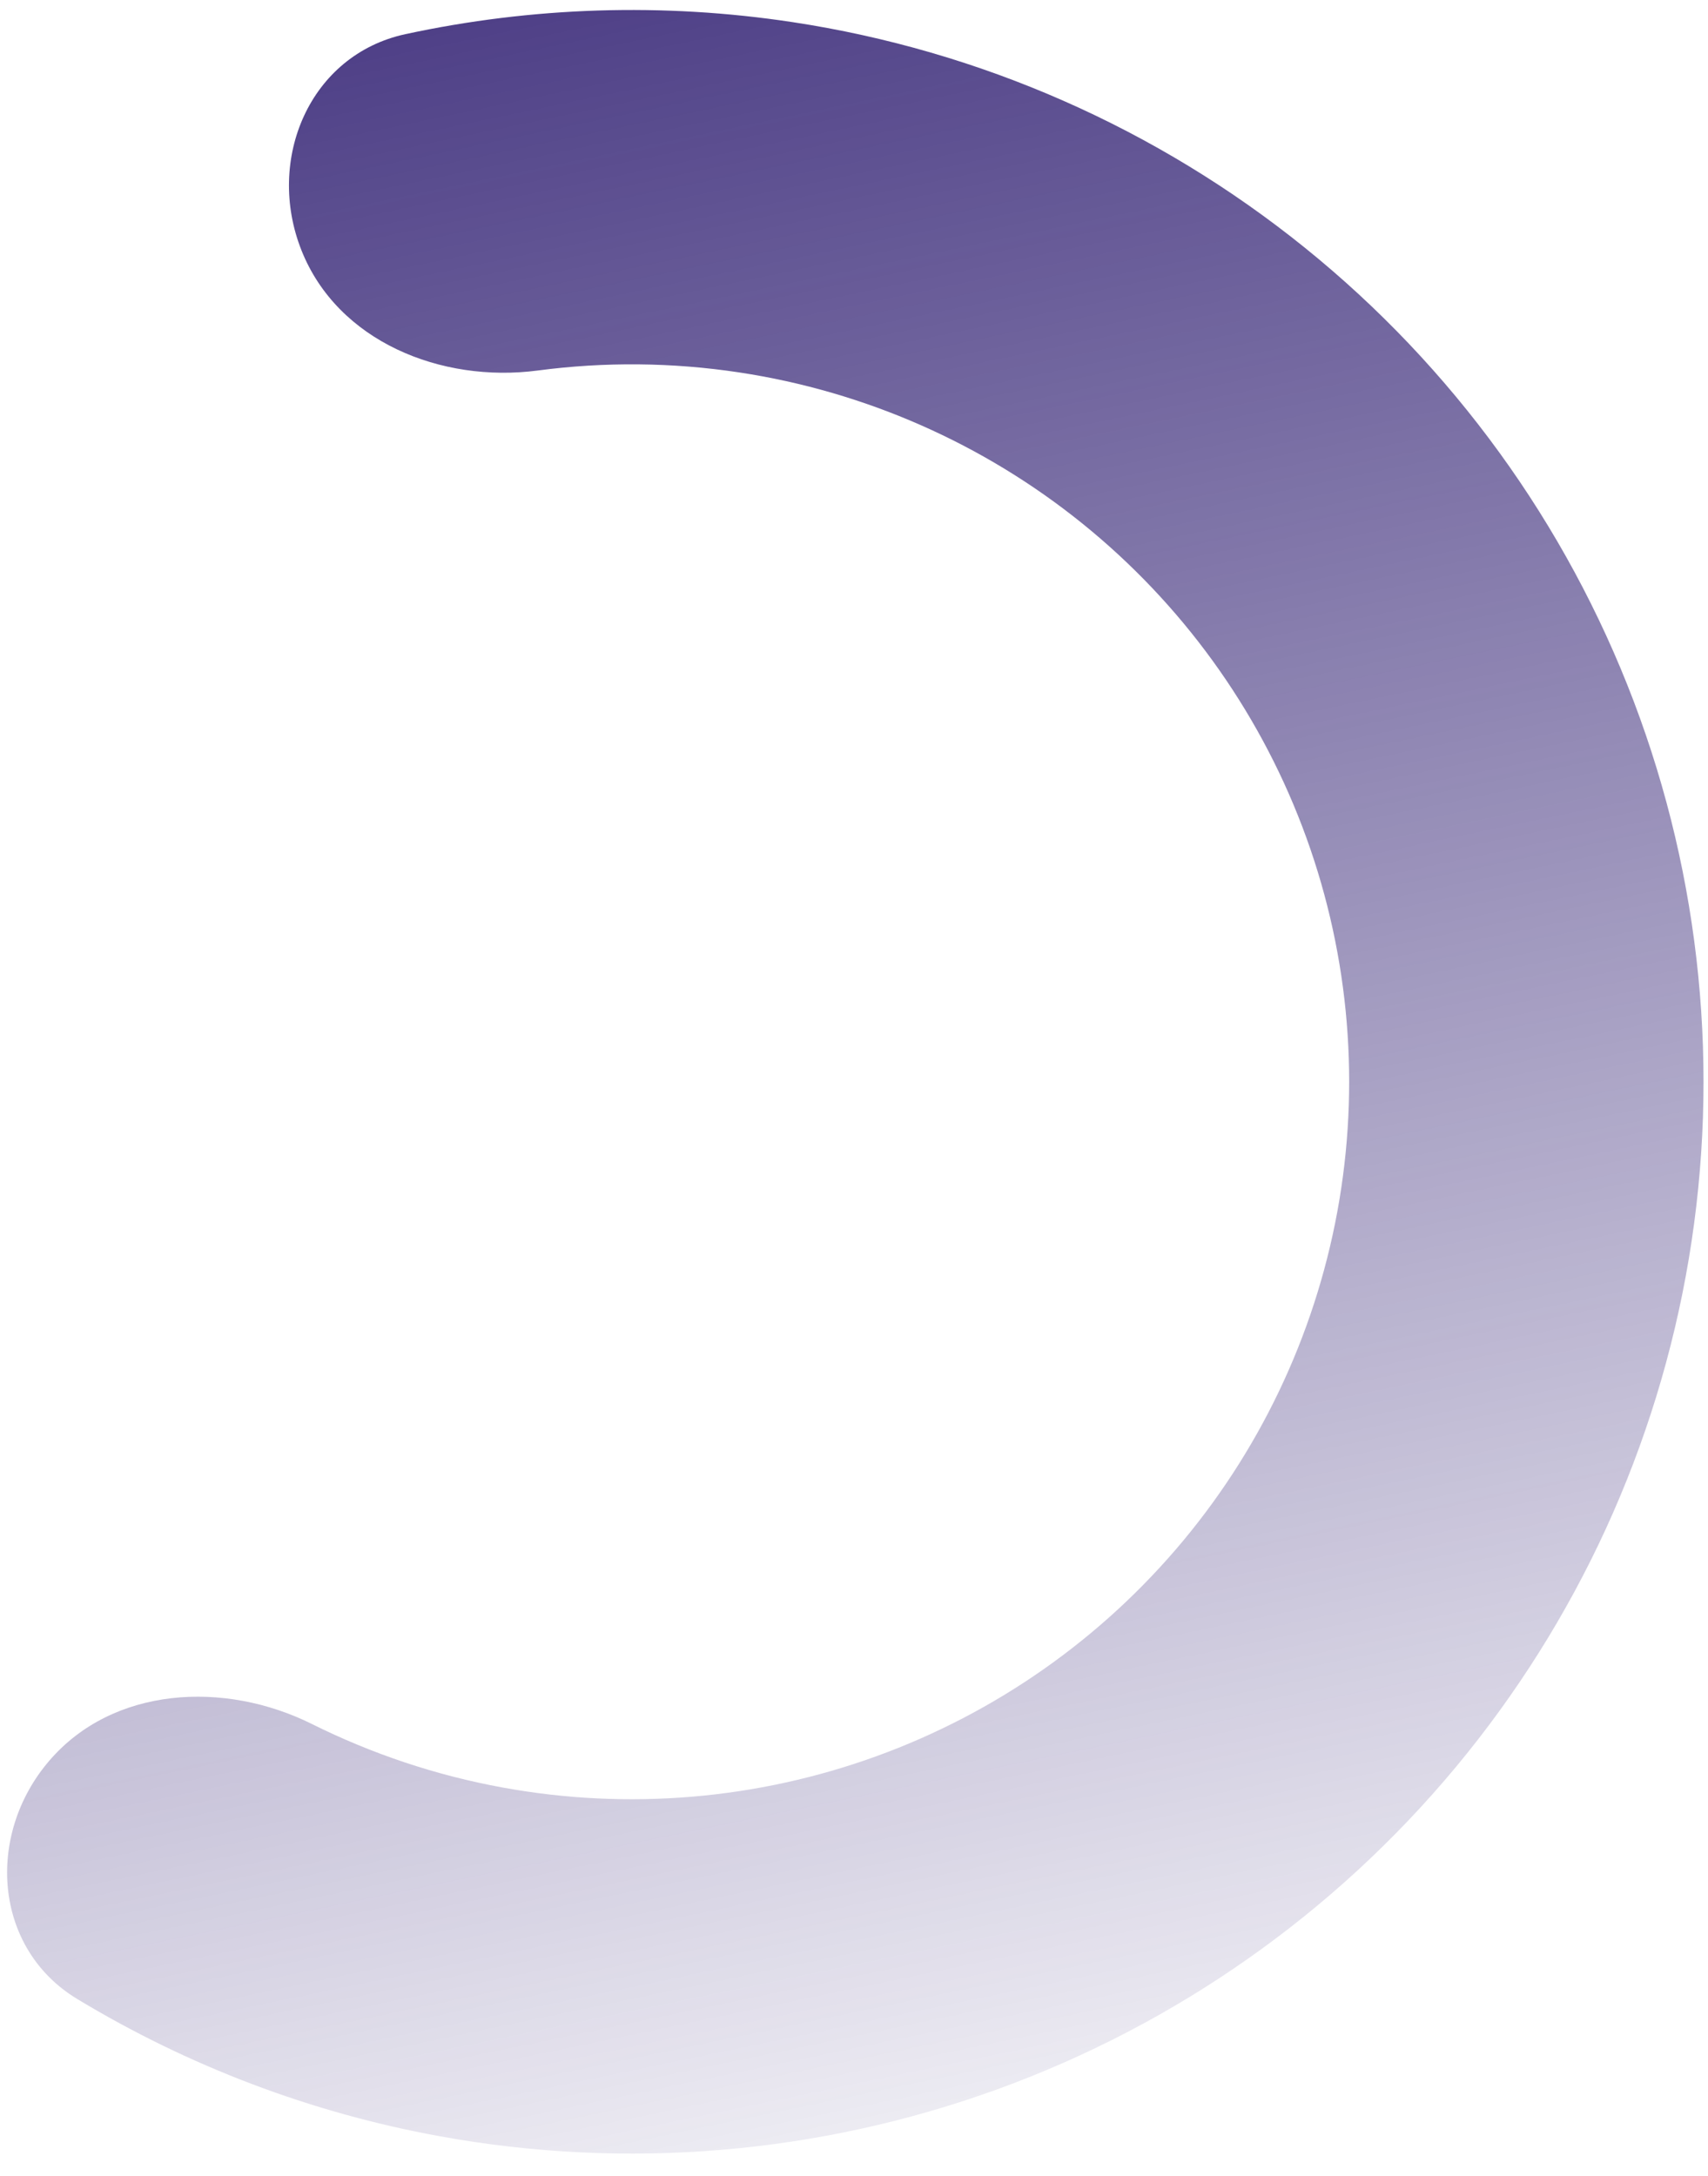 <svg width="73" height="93" viewBox="0 0 73 93" fill="none" xmlns="http://www.w3.org/2000/svg">
<path d="M12.885 10.7C11.341 6.813 13.238 2.343 17.326 1.46C22.742 0.29 28.348 0.108 33.868 0.945C41.895 2.162 49.454 5.491 55.772 10.59C62.089 15.689 66.938 22.376 69.822 29.965C72.705 37.554 73.52 45.774 72.183 53.782C70.846 61.789 67.404 69.298 62.211 75.538C57.017 81.779 50.259 86.527 42.627 89.296C34.995 92.066 26.765 92.758 18.778 91.3C13.285 90.298 8.043 88.304 3.301 85.437C-0.278 83.274 -0.619 78.43 2.104 75.256C4.827 72.082 9.585 71.819 13.329 73.683C15.899 74.963 18.647 75.882 21.496 76.401C26.843 77.377 32.352 76.914 37.461 75.06C42.569 73.206 47.093 70.028 50.57 65.85C54.046 61.673 56.35 56.647 57.245 51.287C58.14 45.926 57.595 40.425 55.664 35.344C53.734 30.264 50.488 25.788 46.26 22.375C42.031 18.961 36.971 16.733 31.597 15.918C28.734 15.484 25.837 15.46 22.99 15.835C18.844 16.382 14.429 14.587 12.885 10.7Z" fill="url(#paint0_linear_416_584)"/>
<defs>
<linearGradient id="paint0_linear_416_584" x1="27" y1="-26.04" x2="52.958" y2="98.661" gradientUnits="userSpaceOnUse">
<stop stop-color="#24126A"/>
<stop offset="1" stop-color="#24126A" stop-opacity="0"/>
</linearGradient>
</defs>
</svg>
